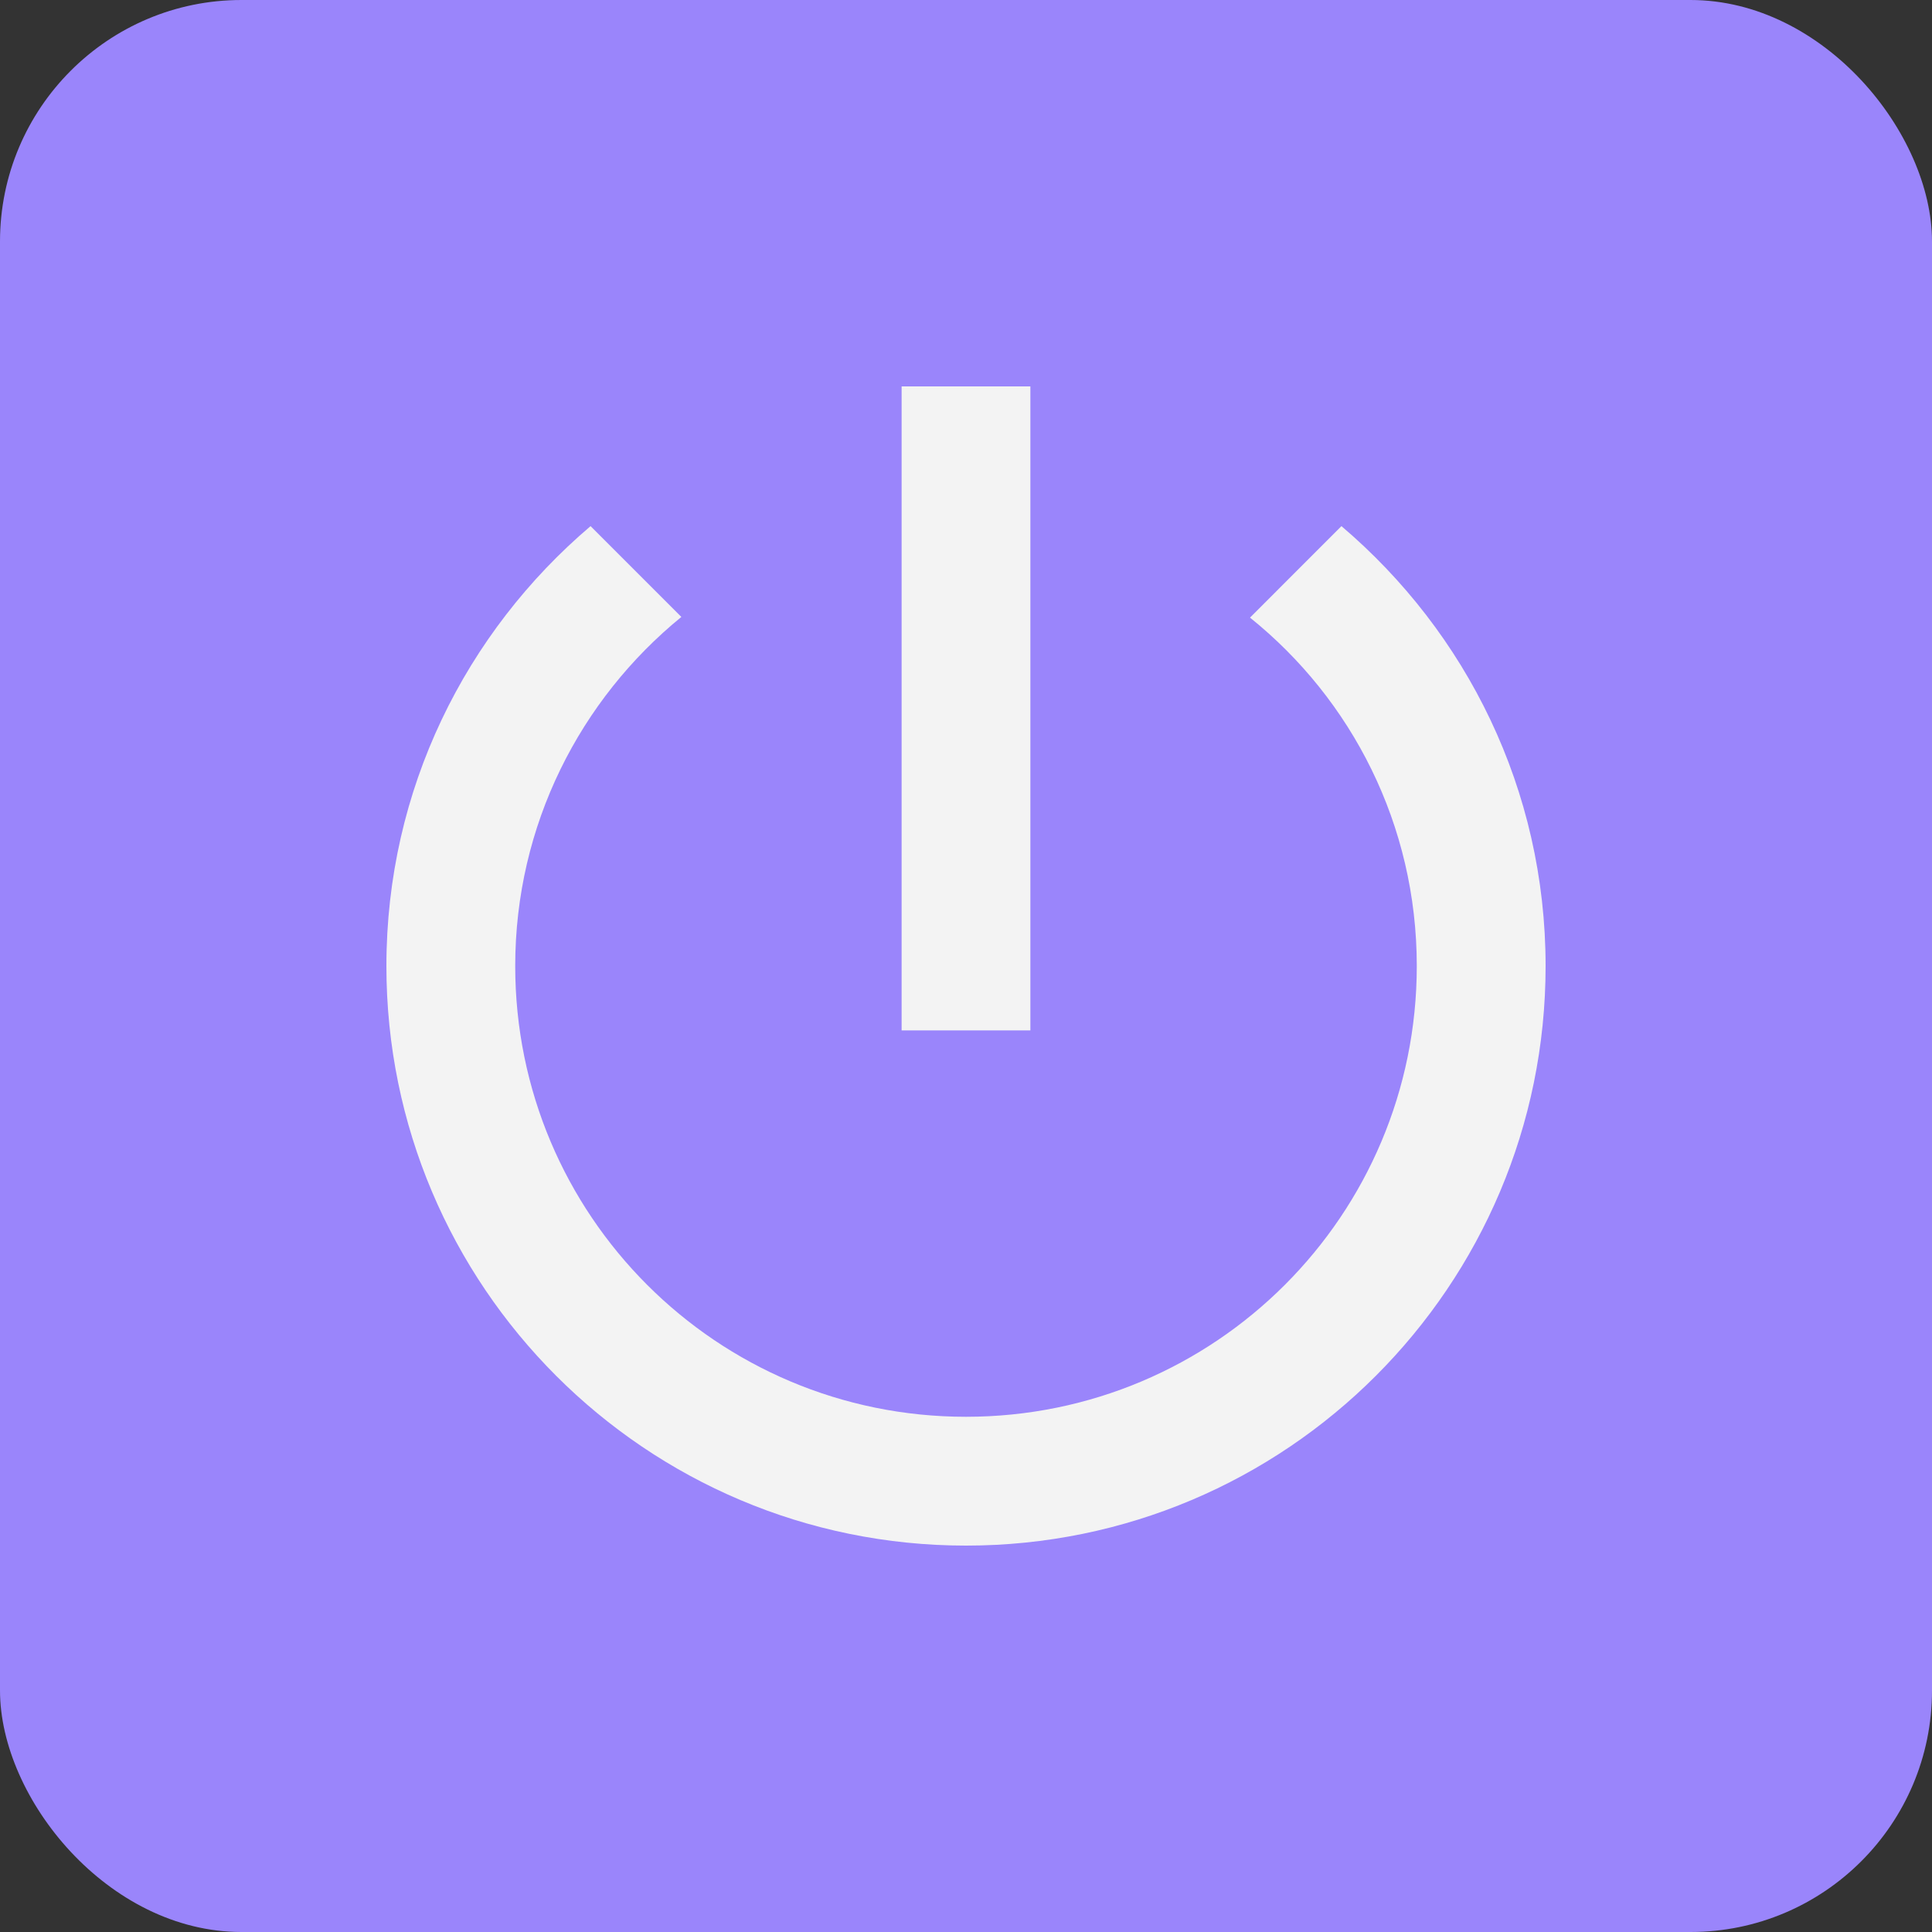 <svg width="40" height="40" viewBox="0 0 40 40" fill="none" xmlns="http://www.w3.org/2000/svg">
<rect x="0" y="0" width="40" height="40" fill="#333333" stroke="none"/>
<rect width="40" height="40" rx="5" fill="#9A85FB"/>
<g clip-path="url(#clip0_2_883)">
<path d="M21.333 8H18.667V21.333H21.333V8ZM27.773 10.893L25.88 12.787C27.987 14.48 29.333 17.08 29.333 20C29.333 25.16 25.16 29.333 20 29.333C14.84 29.333 10.667 25.16 10.667 20C10.667 17.08 12.013 14.48 14.107 12.773L12.227 10.893C9.64 13.093 8 16.347 8 20C8 26.627 13.373 32 20 32C26.627 32 32 26.627 32 20C32 16.347 30.36 13.093 27.773 10.893Z" fill="#F3F3F3"/>
</g>
<defs>
<clipPath id="clip0_2_883">
<rect width="32" height="32" fill="white" transform="translate(4 4)"/>
</clipPath>
</defs>
</svg>
